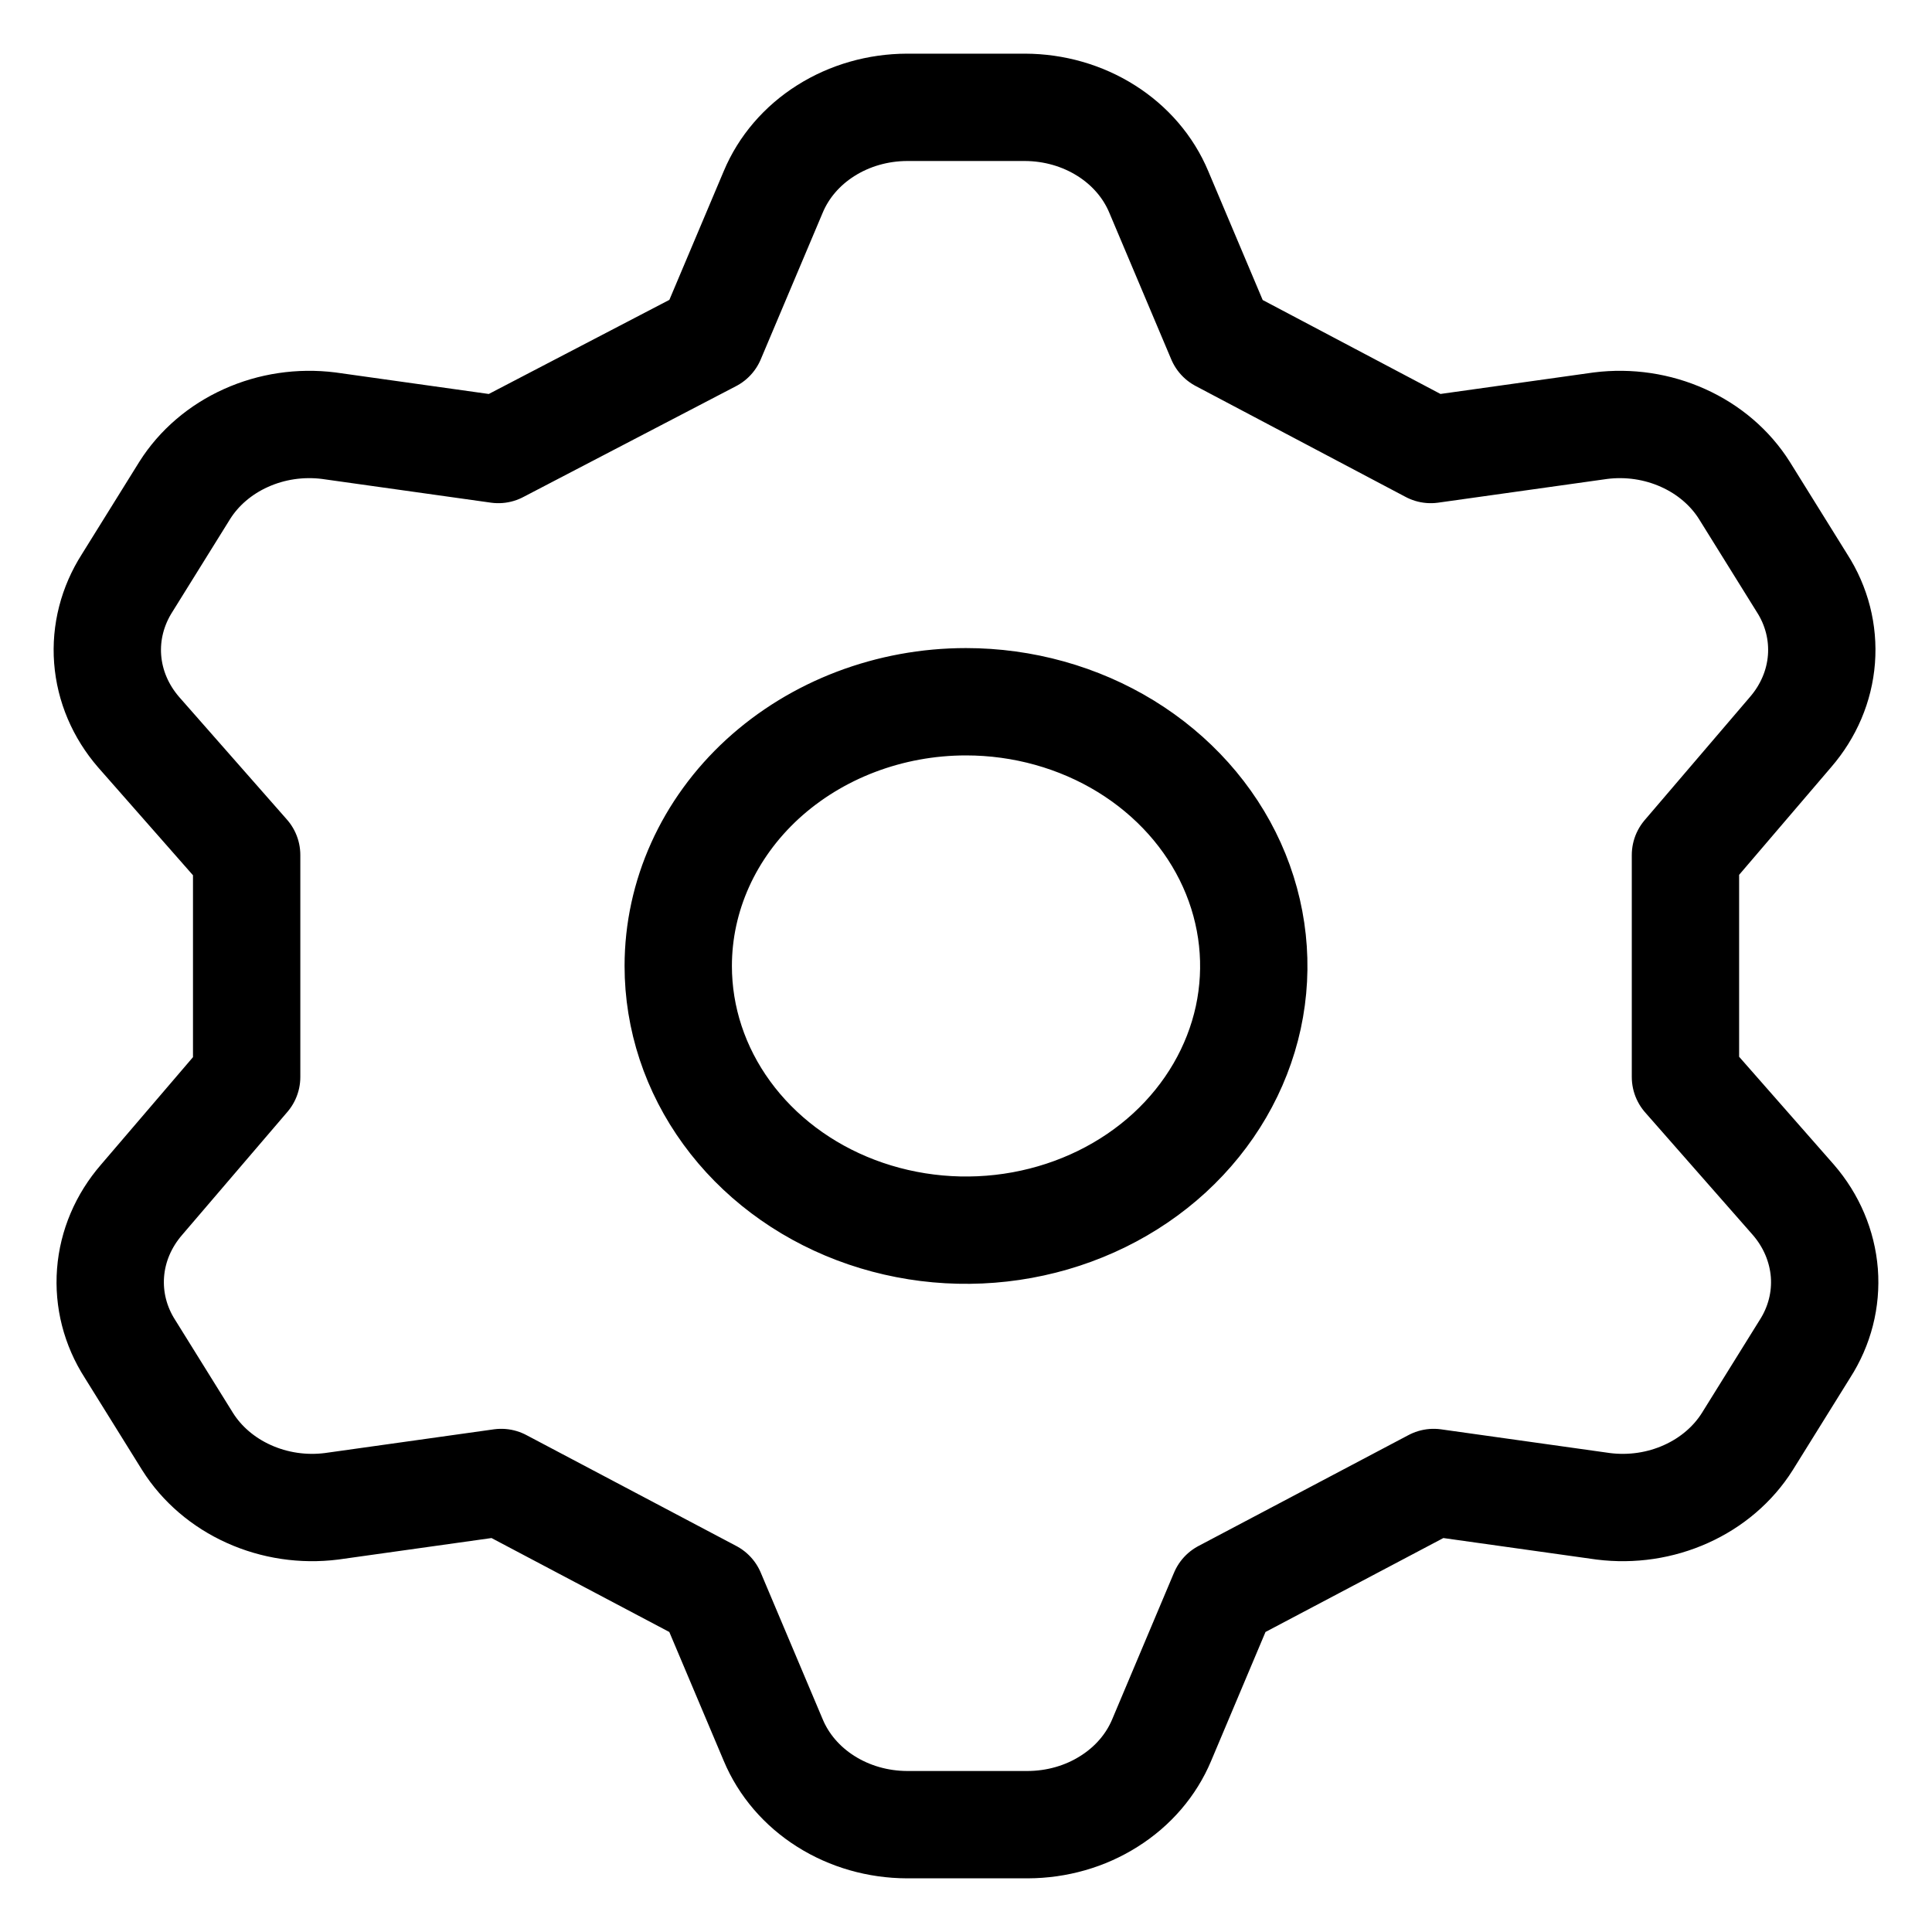 <svg width="18" height="18" viewBox="0 0 18 18" fill="none" xmlns="http://www.w3.org/2000/svg">
  <path d="M6.627 3.154L7.204 1.788C7.301 1.556 7.472 1.357 7.694 1.217C7.917 1.076 8.18 1.001 8.45 1H9.55C9.82 1.001 10.083 1.076 10.306 1.217C10.528 1.357 10.699 1.556 10.796 1.788L11.373 3.154L13.33 4.188L14.912 3.966C15.175 3.933 15.443 3.973 15.682 4.081C15.92 4.188 16.119 4.358 16.252 4.569L16.788 5.431C16.926 5.645 16.989 5.893 16.97 6.141C16.951 6.39 16.85 6.627 16.681 6.822L15.703 7.966V10.034L16.708 11.178C16.877 11.373 16.977 11.61 16.997 11.859C17.016 12.107 16.953 12.355 16.815 12.569L16.279 13.431C16.146 13.642 15.947 13.812 15.709 13.919C15.47 14.027 15.202 14.067 14.938 14.034L13.357 13.812L11.399 14.846L10.823 16.212C10.726 16.444 10.555 16.643 10.332 16.783C10.11 16.924 9.846 16.999 9.576 17H8.45C8.18 16.999 7.917 16.924 7.694 16.783C7.472 16.643 7.301 16.444 7.204 16.212L6.627 14.846L4.67 13.812L3.088 14.034C2.825 14.067 2.557 14.027 2.318 13.919C2.08 13.812 1.881 13.642 1.748 13.431L1.212 12.569C1.074 12.355 1.011 12.107 1.03 11.859C1.049 11.61 1.15 11.373 1.319 11.178L2.298 10.034V7.966L1.292 6.822C1.123 6.627 1.022 6.39 1.003 6.141C0.984 5.893 1.048 5.645 1.185 5.431L1.721 4.569C1.854 4.358 2.053 4.188 2.291 4.081C2.53 3.973 2.798 3.933 3.062 3.966L4.643 4.188L6.627 3.154ZM6.319 9C6.319 9.487 6.476 9.963 6.771 10.368C7.065 10.772 7.484 11.088 7.974 11.274C8.464 11.46 9.003 11.509 9.523 11.414C10.043 11.319 10.521 11.085 10.896 10.741C11.271 10.396 11.526 9.958 11.63 9.48C11.733 9.003 11.68 8.508 11.477 8.058C11.274 7.608 10.93 7.224 10.489 6.953C10.049 6.683 9.53 6.538 9 6.538C8.289 6.538 7.607 6.798 7.104 7.259C6.601 7.721 6.319 8.347 6.319 9V9Z" stroke="currentColor" stroke-linecap="round" stroke-linejoin="round"/>
</svg>
